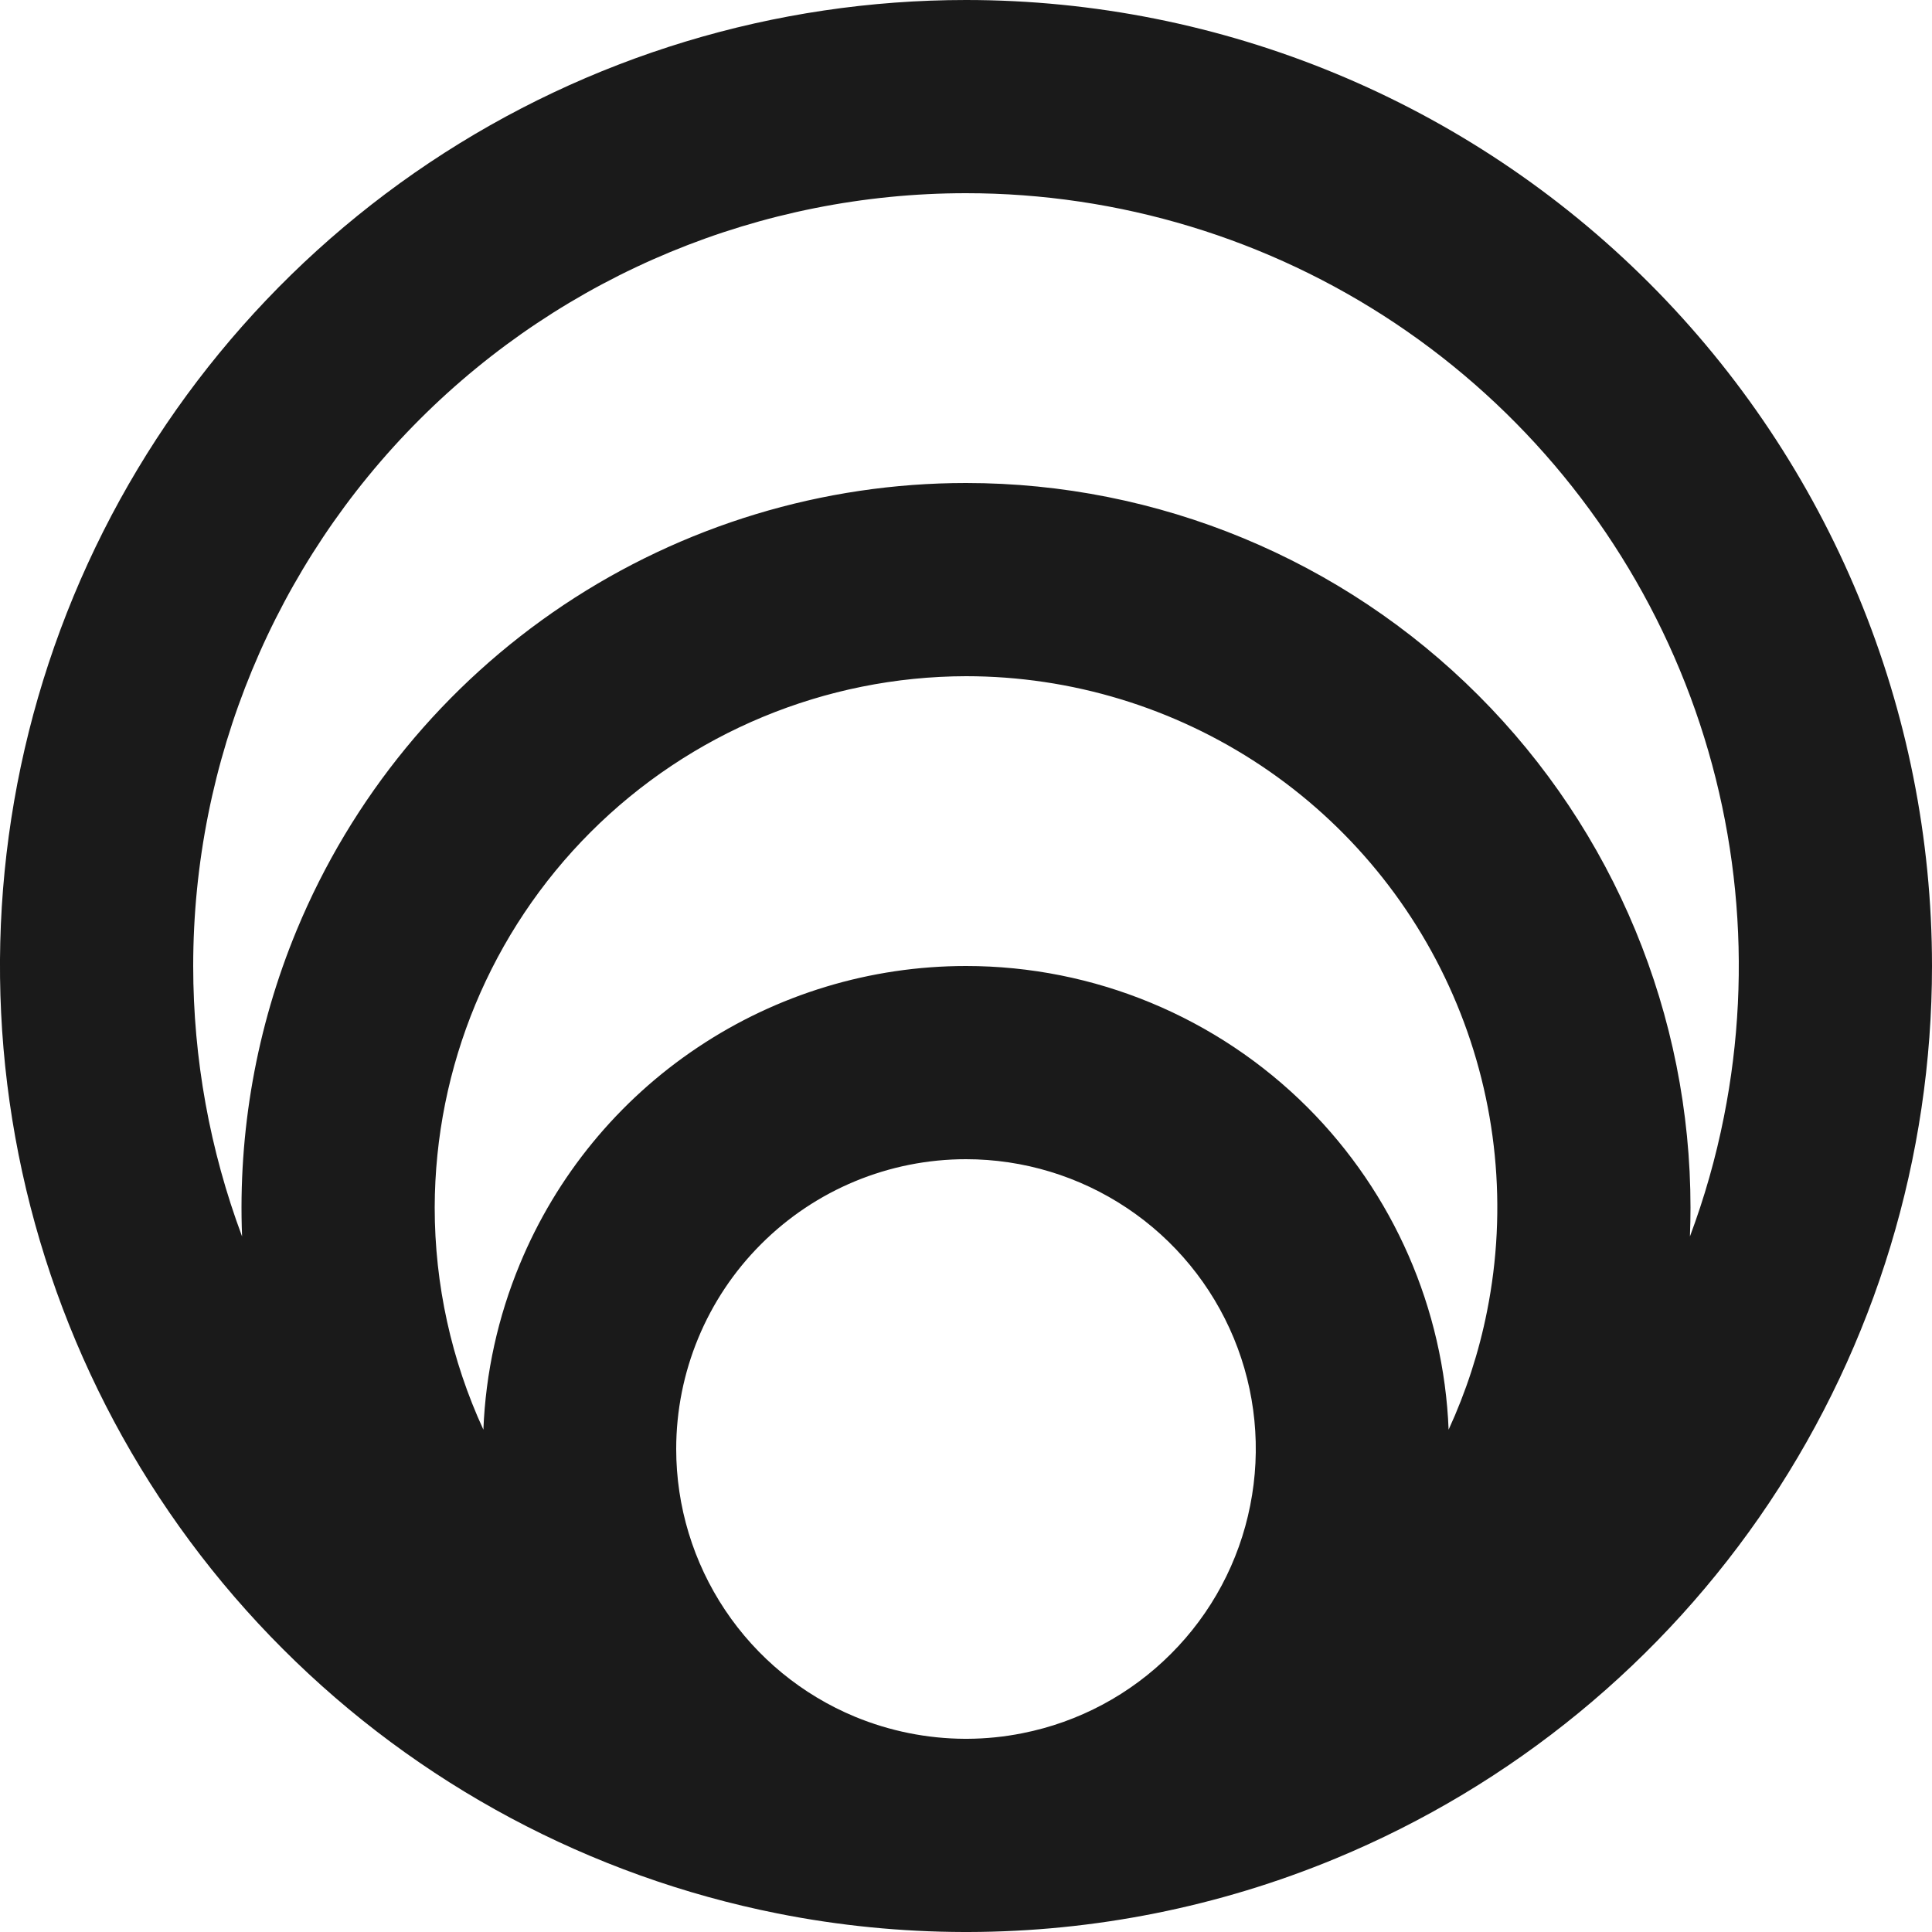 <svg width="20" height="20" viewBox="0 0 20 20" fill="none" xmlns="http://www.w3.org/2000/svg">
<path fill-rule="evenodd" clip-rule="evenodd" d="M10 2C11.582 2 13.129 2.469 14.445 3.348C15.76 4.227 16.785 5.477 17.391 6.939C17.997 8.4 18.155 10.009 17.846 11.561C17.762 11.985 17.644 12.399 17.494 12.8C17.498 12.7 17.5 12.6 17.5 12.5C17.5 10.511 16.71 8.603 15.303 7.197C13.897 5.79 11.989 5 10 5C8.517 5 7.067 5.44 5.833 6.264C4.6 7.088 3.639 8.259 3.071 9.63C2.654 10.637 2.463 11.72 2.506 12.8C2.173 11.909 2 10.961 2 10C2 7.878 2.843 5.843 4.343 4.343C5.843 2.843 7.878 2 10 2ZM13.827 19.239C12.616 19.741 11.324 19.997 10.026 20H10.015C10.005 20 9.995 20 9.985 20H9.974C9.331 19.998 8.686 19.935 8.049 19.808C6.109 19.422 4.327 18.47 2.929 17.071C1.53 15.673 0.578 13.891 0.192 11.951C-0.194 10.011 0.004 8 0.761 6.173C1.518 4.346 2.8 2.784 4.444 1.685C6.089 0.586 8.022 0 10 0C12.652 0 15.196 1.054 17.071 2.929C18.946 4.804 20 7.348 20 10C20 11.978 19.413 13.911 18.315 15.556C17.216 17.2 15.654 18.482 13.827 19.239ZM10.014 18H9.986C9.599 17.998 9.213 17.921 8.852 17.772C8.304 17.545 7.835 17.16 7.506 16.667C7.176 16.173 7 15.593 7 15C7 14.204 7.316 13.441 7.879 12.879C8.441 12.316 9.204 12 10 12C10.593 12 11.173 12.176 11.667 12.506C12.16 12.835 12.545 13.304 12.772 13.852C12.999 14.4 13.058 15.003 12.942 15.585C12.827 16.167 12.541 16.702 12.121 17.121C11.702 17.541 11.167 17.827 10.585 17.942C10.396 17.98 10.205 17.999 10.014 18ZM14.996 14.8C14.946 13.547 14.426 12.355 13.536 11.464C12.598 10.527 11.326 10 10 10C9.011 10 8.044 10.293 7.222 10.843C6.4 11.392 5.759 12.173 5.381 13.087C5.154 13.634 5.027 14.214 5.004 14.8C4.673 14.082 4.5 13.297 4.5 12.5C4.503 11.042 5.083 9.645 6.114 8.614C7.145 7.583 8.542 7.003 10 7C11.088 7 12.151 7.323 13.056 7.927C13.96 8.531 14.665 9.39 15.081 10.395C15.498 11.4 15.607 12.506 15.394 13.573C15.31 13.998 15.175 14.41 14.996 14.8Z" fill="#1A1A1A"/>
</svg>
